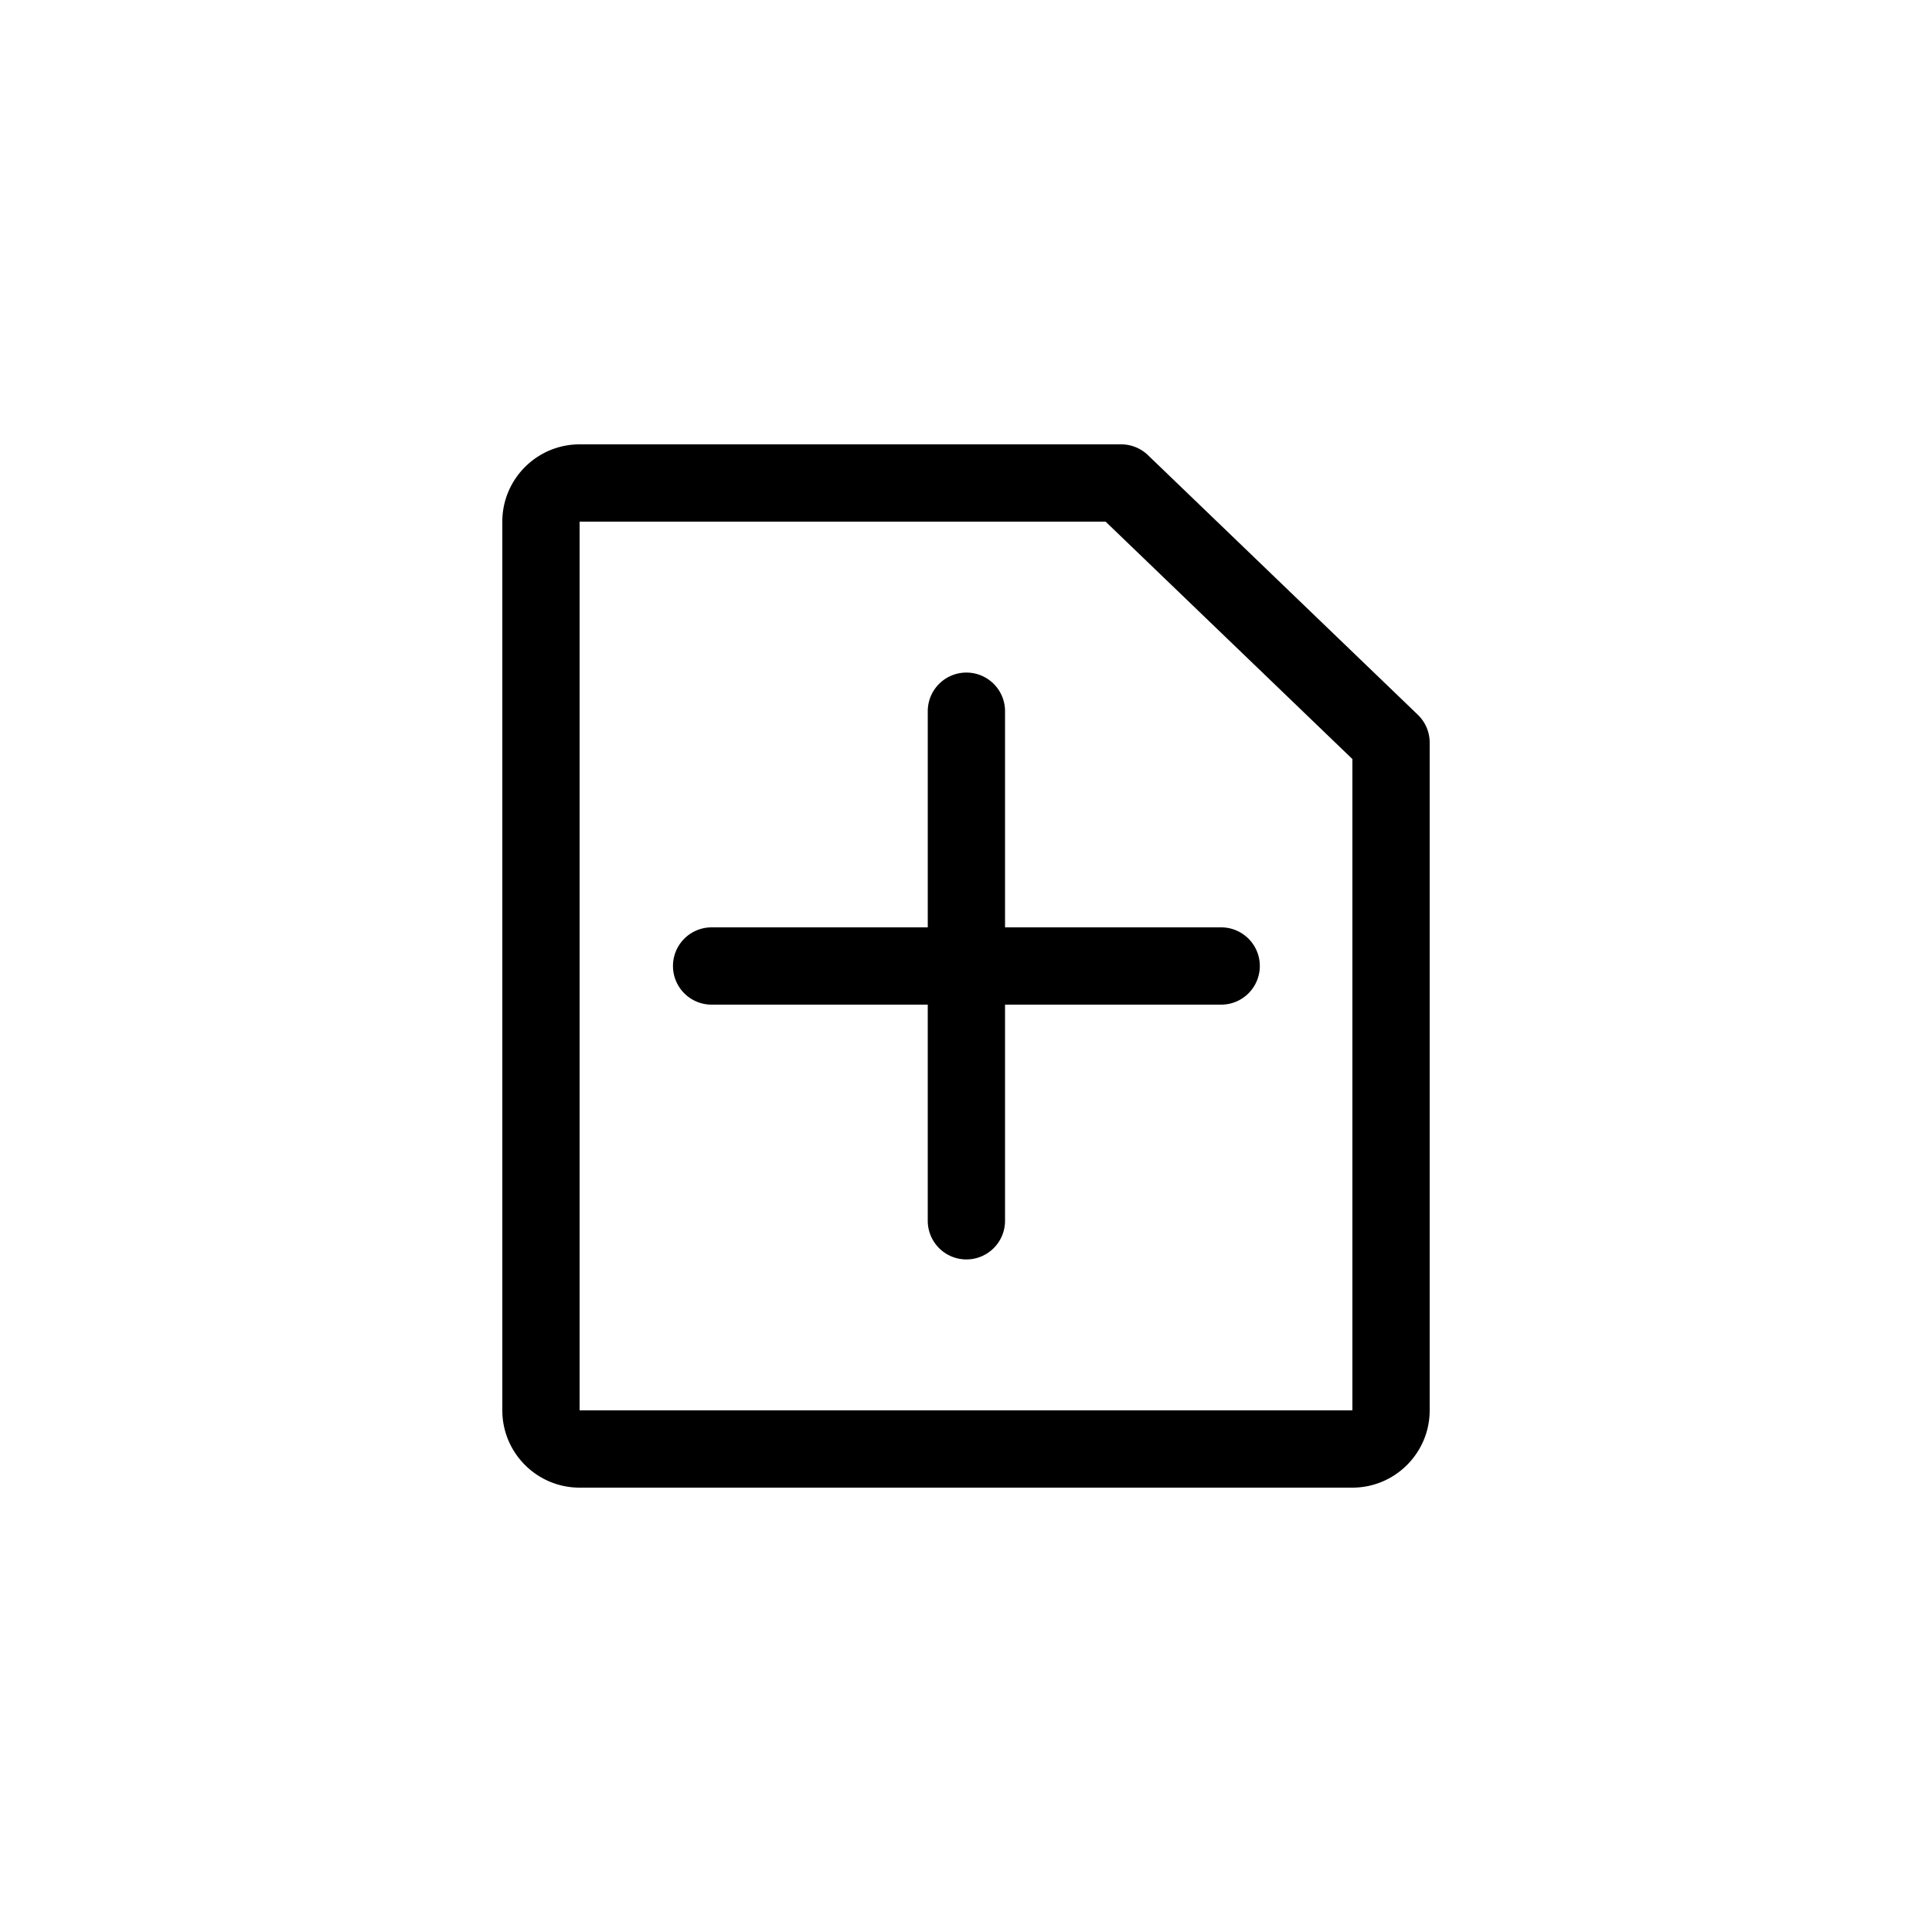 <?xml version="1.0" standalone="no"?><!DOCTYPE svg PUBLIC "-//W3C//DTD SVG 1.1//EN" "http://www.w3.org/Graphics/SVG/1.1/DTD/svg11.dtd"><svg t="1670222020688" class="icon" viewBox="0 0 1024 1024" version="1.1" xmlns="http://www.w3.org/2000/svg" p-id="15050" xmlns:xlink="http://www.w3.org/1999/xlink" width="200" height="200"><path d="M751.478 378.844l-143.032-137.605A20.465 20.465 0 0 0 594.248 235.52H307.2c-22.584 0-40.96 18.376-40.96 40.96v471.04c0 22.584 18.376 40.96 40.96 40.96h409.6c22.584 0 40.96-18.376 40.96-40.96V393.605a20.48 20.48 0 0 0-6.282-14.761zM716.8 747.52H307.2V276.48h278.799L716.8 402.319V747.52z" p-id="15051"></path><path d="M532.695 376.955a20.48 20.48 0 0 0-40.96 0V491.52H377.17a20.48 20.48 0 0 0 0 40.96h114.56v114.565a20.48 20.48 0 0 0 40.96 0V532.48h114.56a20.48 20.48 0 0 0 0-40.96h-114.56V376.955z" p-id="15052"></path></svg>
